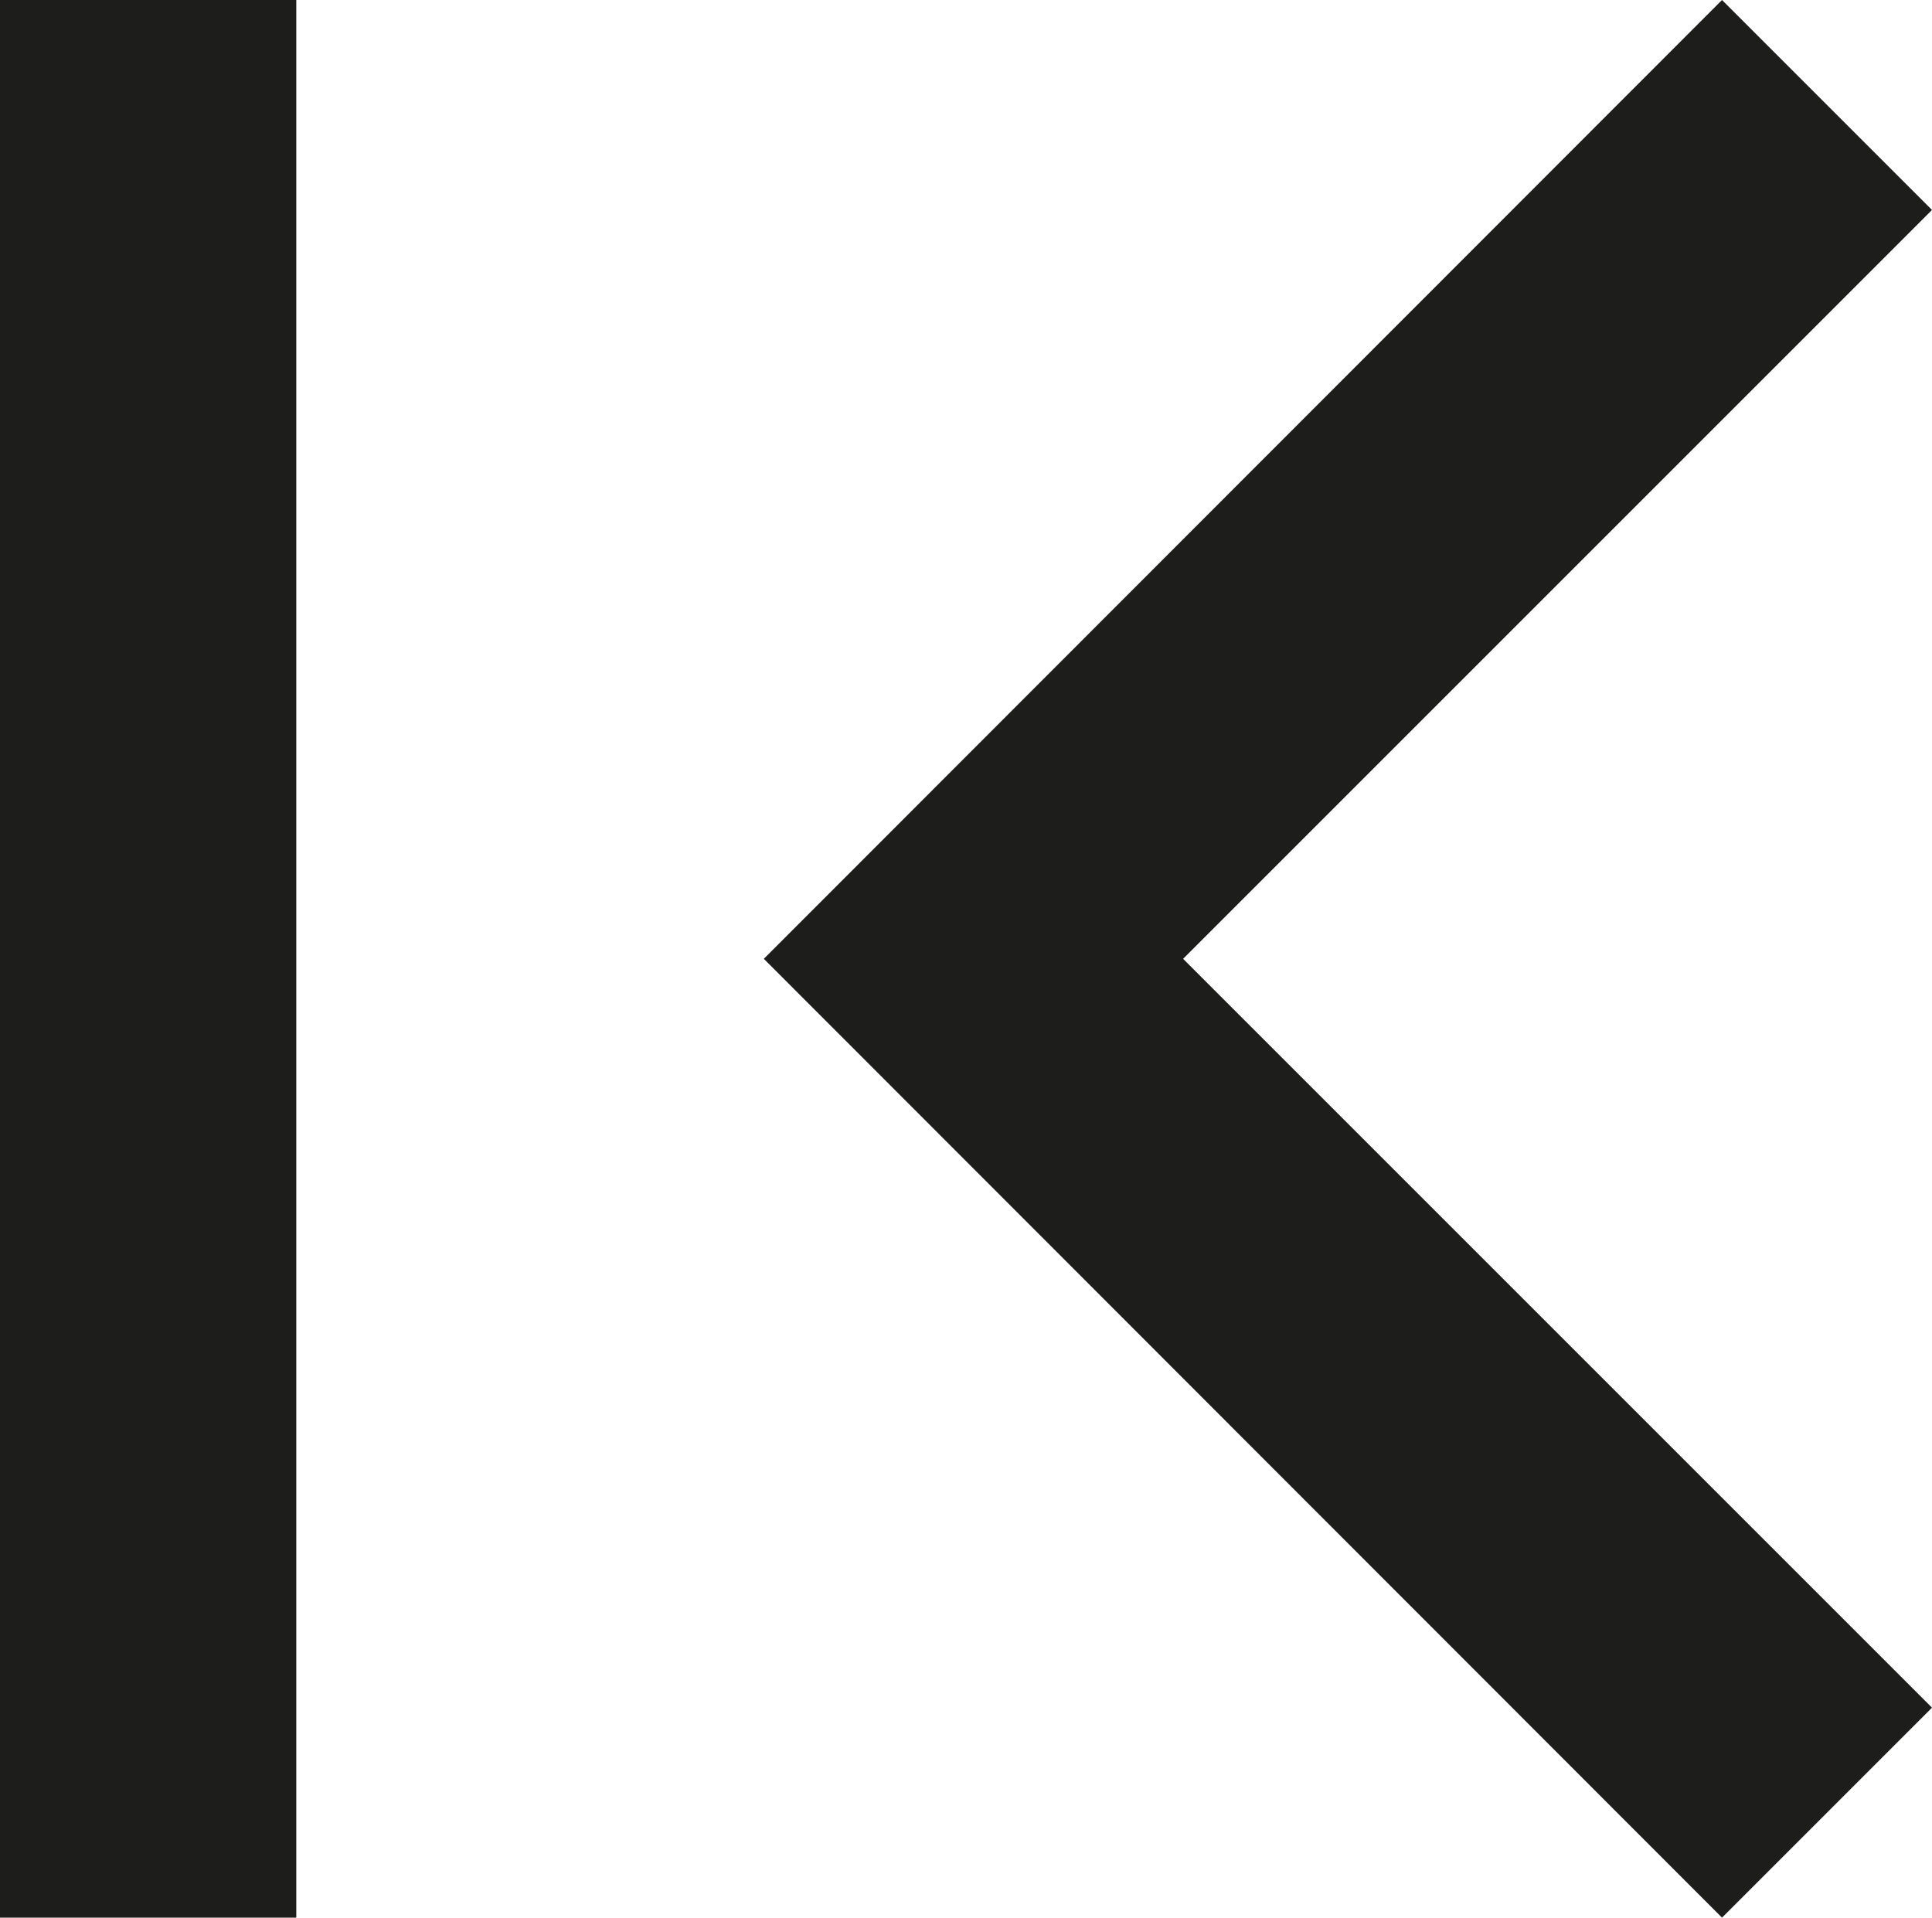 <?xml version="1.0" encoding="UTF-8"?><svg id="Layer_2" xmlns="http://www.w3.org/2000/svg" viewBox="0 0 28.43 28.22"><defs><style>.cls-1{fill:#1d1d1b;stroke-width:0px;}</style></defs><g id="Layer_1-2"><polygon class="cls-1" points="28.43 3.09 25.34 0 11.24 14.11 11.24 14.11 11.24 14.11 25.34 28.22 28.43 25.13 17.41 14.11 28.43 3.09"/><rect class="cls-1" width="4.36" height="28.22" transform="translate(4.36 28.22) rotate(180)"/></g></svg>